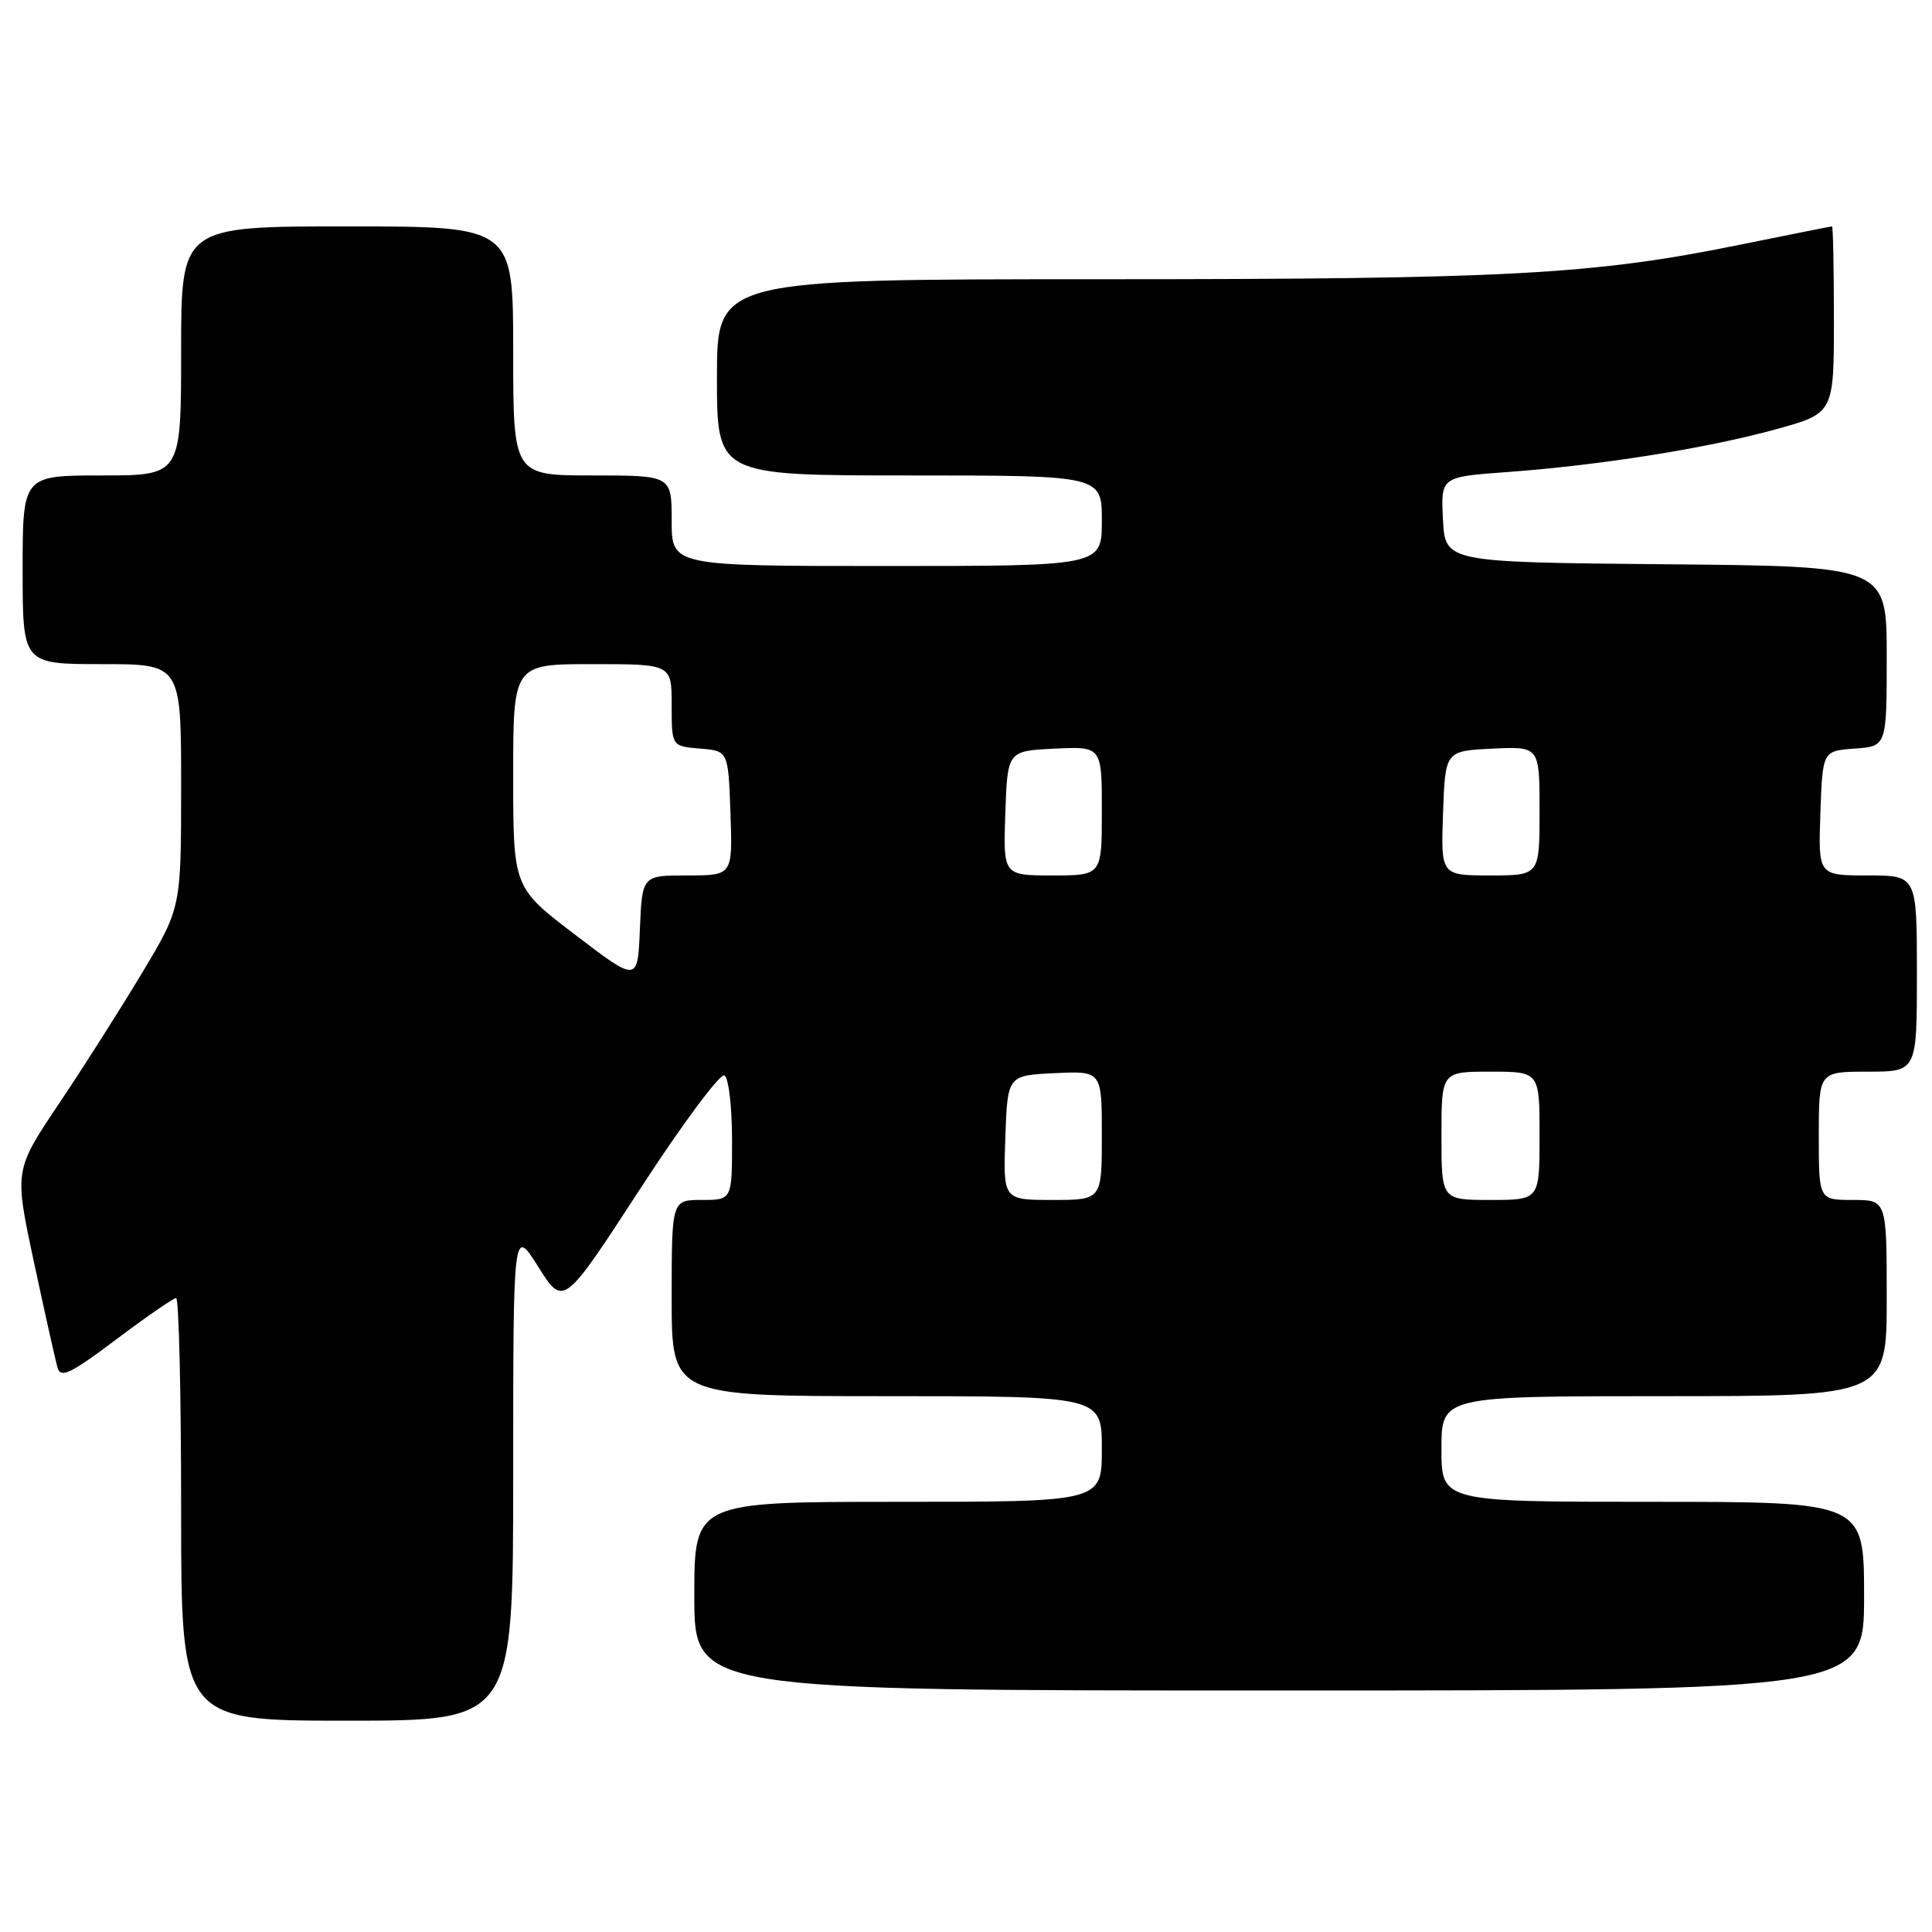 <?xml version="1.0" encoding="UTF-8" standalone="no"?>
<!DOCTYPE svg PUBLIC "-//W3C//DTD SVG 1.1//EN" "http://www.w3.org/Graphics/SVG/1.1/DTD/svg11.dtd" >
<svg xmlns="http://www.w3.org/2000/svg" xmlns:xlink="http://www.w3.org/1999/xlink" version="1.1" viewBox="0 0 256 256">
 <g >
 <path fill="currentColor"
d=" M 68.00 195.30 C 68.00 162.59 68.00 162.59 71.33 167.87 C 74.66 173.16 74.66 173.16 84.83 157.52 C 90.42 148.92 95.45 142.16 96.00 142.50 C 96.55 142.84 97.00 146.69 97.00 151.06 C 97.00 159.00 97.00 159.00 93.00 159.00 C 89.00 159.00 89.00 159.00 89.00 172.00 C 89.00 185.00 89.00 185.00 117.50 185.00 C 146.00 185.00 146.00 185.00 146.00 192.00 C 146.00 199.00 146.00 199.00 119.00 199.00 C 92.00 199.00 92.00 199.00 92.00 211.50 C 92.00 224.00 92.00 224.00 169.50 224.00 C 247.00 224.00 247.00 224.00 247.00 211.50 C 247.00 199.00 247.00 199.00 219.00 199.00 C 191.00 199.00 191.00 199.00 191.00 192.00 C 191.00 185.00 191.00 185.00 220.50 185.00 C 250.00 185.00 250.00 185.00 250.00 172.00 C 250.00 159.00 250.00 159.00 245.50 159.00 C 241.00 159.00 241.00 159.00 241.00 150.50 C 241.00 142.00 241.00 142.00 247.50 142.00 C 254.00 142.00 254.00 142.00 254.00 129.00 C 254.00 116.00 254.00 116.00 247.46 116.00 C 240.92 116.00 240.92 116.00 241.21 107.75 C 241.50 99.50 241.50 99.50 245.75 99.19 C 250.00 98.89 250.00 98.89 250.00 86.96 C 250.00 75.03 250.00 75.03 220.75 74.77 C 191.50 74.50 191.50 74.50 191.20 68.84 C 190.91 63.19 190.91 63.19 199.70 62.55 C 212.03 61.65 226.14 59.41 235.25 56.90 C 243.00 54.77 243.00 54.77 243.00 42.39 C 243.00 35.57 242.89 30.00 242.75 30.00 C 242.61 30.00 237.03 31.11 230.34 32.47 C 211.05 36.39 199.72 37.00 145.75 37.00 C 95.00 37.00 95.00 37.00 95.00 50.00 C 95.00 63.00 95.00 63.00 120.50 63.00 C 146.00 63.00 146.00 63.00 146.00 69.00 C 146.00 75.00 146.00 75.00 117.50 75.00 C 89.00 75.00 89.00 75.00 89.00 69.00 C 89.00 63.00 89.00 63.00 78.50 63.00 C 68.00 63.00 68.00 63.00 68.00 46.50 C 68.00 30.00 68.00 30.00 46.00 30.00 C 24.00 30.00 24.00 30.00 24.00 46.50 C 24.00 63.00 24.00 63.00 13.50 63.00 C 3.00 63.00 3.00 63.00 3.00 75.50 C 3.00 88.00 3.00 88.00 13.50 88.00 C 24.00 88.00 24.00 88.00 24.00 104.14 C 24.00 120.29 24.00 120.29 18.84 128.89 C 16.00 133.63 11.03 141.46 7.78 146.29 C 1.89 155.08 1.89 155.08 4.51 167.29 C 5.95 174.01 7.35 180.28 7.63 181.23 C 8.04 182.66 9.35 182.03 15.40 177.48 C 19.40 174.47 22.98 172.00 23.34 172.00 C 23.70 172.00 24.00 184.60 24.00 200.00 C 24.00 228.00 24.00 228.00 46.00 228.00 C 68.00 228.00 68.00 228.00 68.00 195.30 Z  M 133.21 150.75 C 133.50 142.50 133.50 142.50 139.75 142.20 C 146.00 141.90 146.00 141.90 146.00 150.45 C 146.00 159.00 146.00 159.00 139.46 159.00 C 132.92 159.00 132.92 159.00 133.21 150.75 Z  M 191.00 150.50 C 191.00 142.00 191.00 142.00 197.50 142.00 C 204.00 142.00 204.00 142.00 204.00 150.50 C 204.00 159.00 204.00 159.00 197.50 159.00 C 191.00 159.00 191.00 159.00 191.00 150.50 Z  M 76.25 123.89 C 68.00 117.61 68.00 117.61 68.00 102.80 C 68.00 88.00 68.00 88.00 78.50 88.00 C 89.00 88.00 89.00 88.00 89.00 93.44 C 89.00 98.88 89.00 98.88 92.75 99.19 C 96.50 99.50 96.50 99.50 96.79 107.75 C 97.08 116.00 97.08 116.00 91.08 116.00 C 85.09 116.00 85.09 116.00 84.79 123.09 C 84.50 130.18 84.50 130.18 76.25 123.89 Z  M 133.21 107.75 C 133.50 99.50 133.50 99.50 139.75 99.20 C 146.00 98.90 146.00 98.90 146.00 107.45 C 146.00 116.00 146.00 116.00 139.46 116.00 C 132.92 116.00 132.92 116.00 133.21 107.75 Z  M 191.21 107.75 C 191.50 99.50 191.50 99.50 197.75 99.20 C 204.00 98.90 204.00 98.90 204.00 107.45 C 204.00 116.00 204.00 116.00 197.46 116.00 C 190.92 116.00 190.92 116.00 191.21 107.75 Z "/>
</g>
</svg>